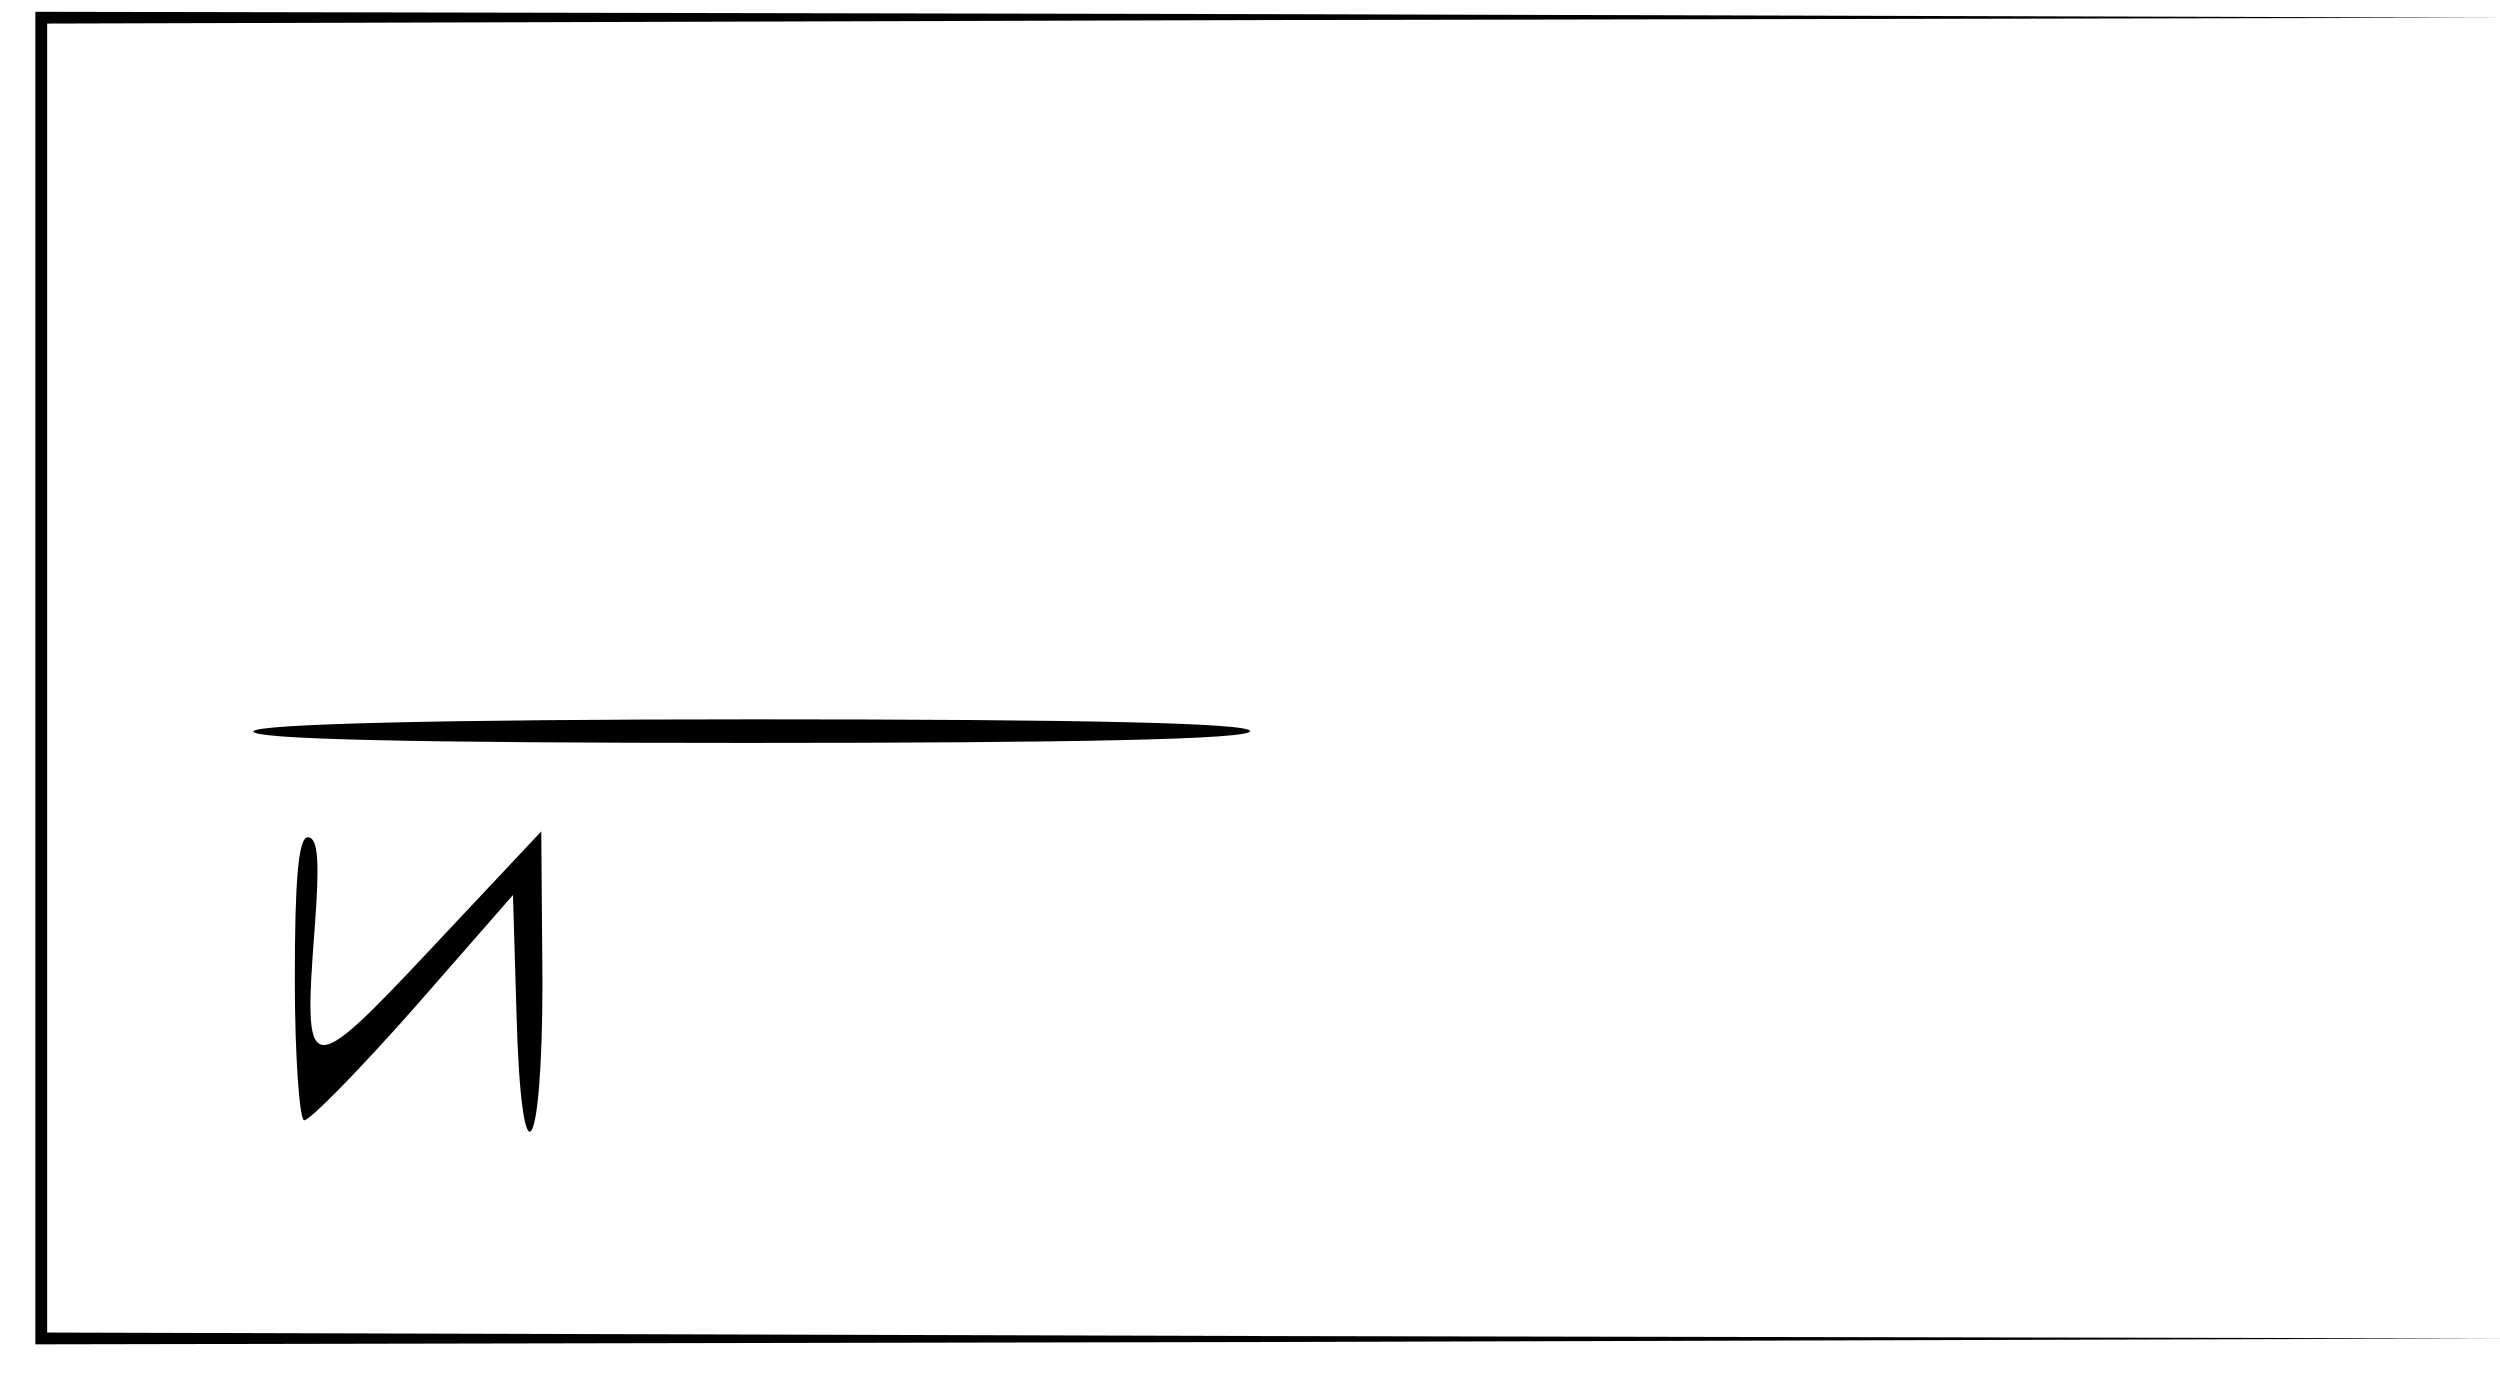 <?xml version="1.0" standalone="no"?>
<!DOCTYPE svg PUBLIC "-//W3C//DTD SVG 20010904//EN"
 "http://www.w3.org/TR/2001/REC-SVG-20010904/DTD/svg10.dtd">
<svg version="1.0" xmlns="http://www.w3.org/2000/svg"
 width="212pt" height="117pt" viewBox="0 0 212 117"
 preserveAspectRatio="xMidYMid meet">
<g transform="translate(0,117) scale(0.1,-0.1)"
fill="#000000" stroke="none">
<path d="M30 595 l0 -565 1048 2 1047 3 -1042 2 -1043 3 0 555 0 555 1043 3
1042 2 -1047 3 -1048 2 0 -565z"/>
<path d="M215 550 c-4 -7 138 -10 419 -10 277 0 426 3 426 10 0 7 -146 10
-419 10 -269 0 -422 -4 -426 -10z"/>
<path d="M250 340 c0 -66 4 -120 8 -120 5 0 47 43 93 95 l84 96 3 -101 c4
-148 22 -125 22 28 l-1 127 -93 -99 c-106 -113 -109 -112 -99 19 4 53 3 75 -6
75 -8 0 -11 -37 -11 -120z"/>
</g>
</svg>
